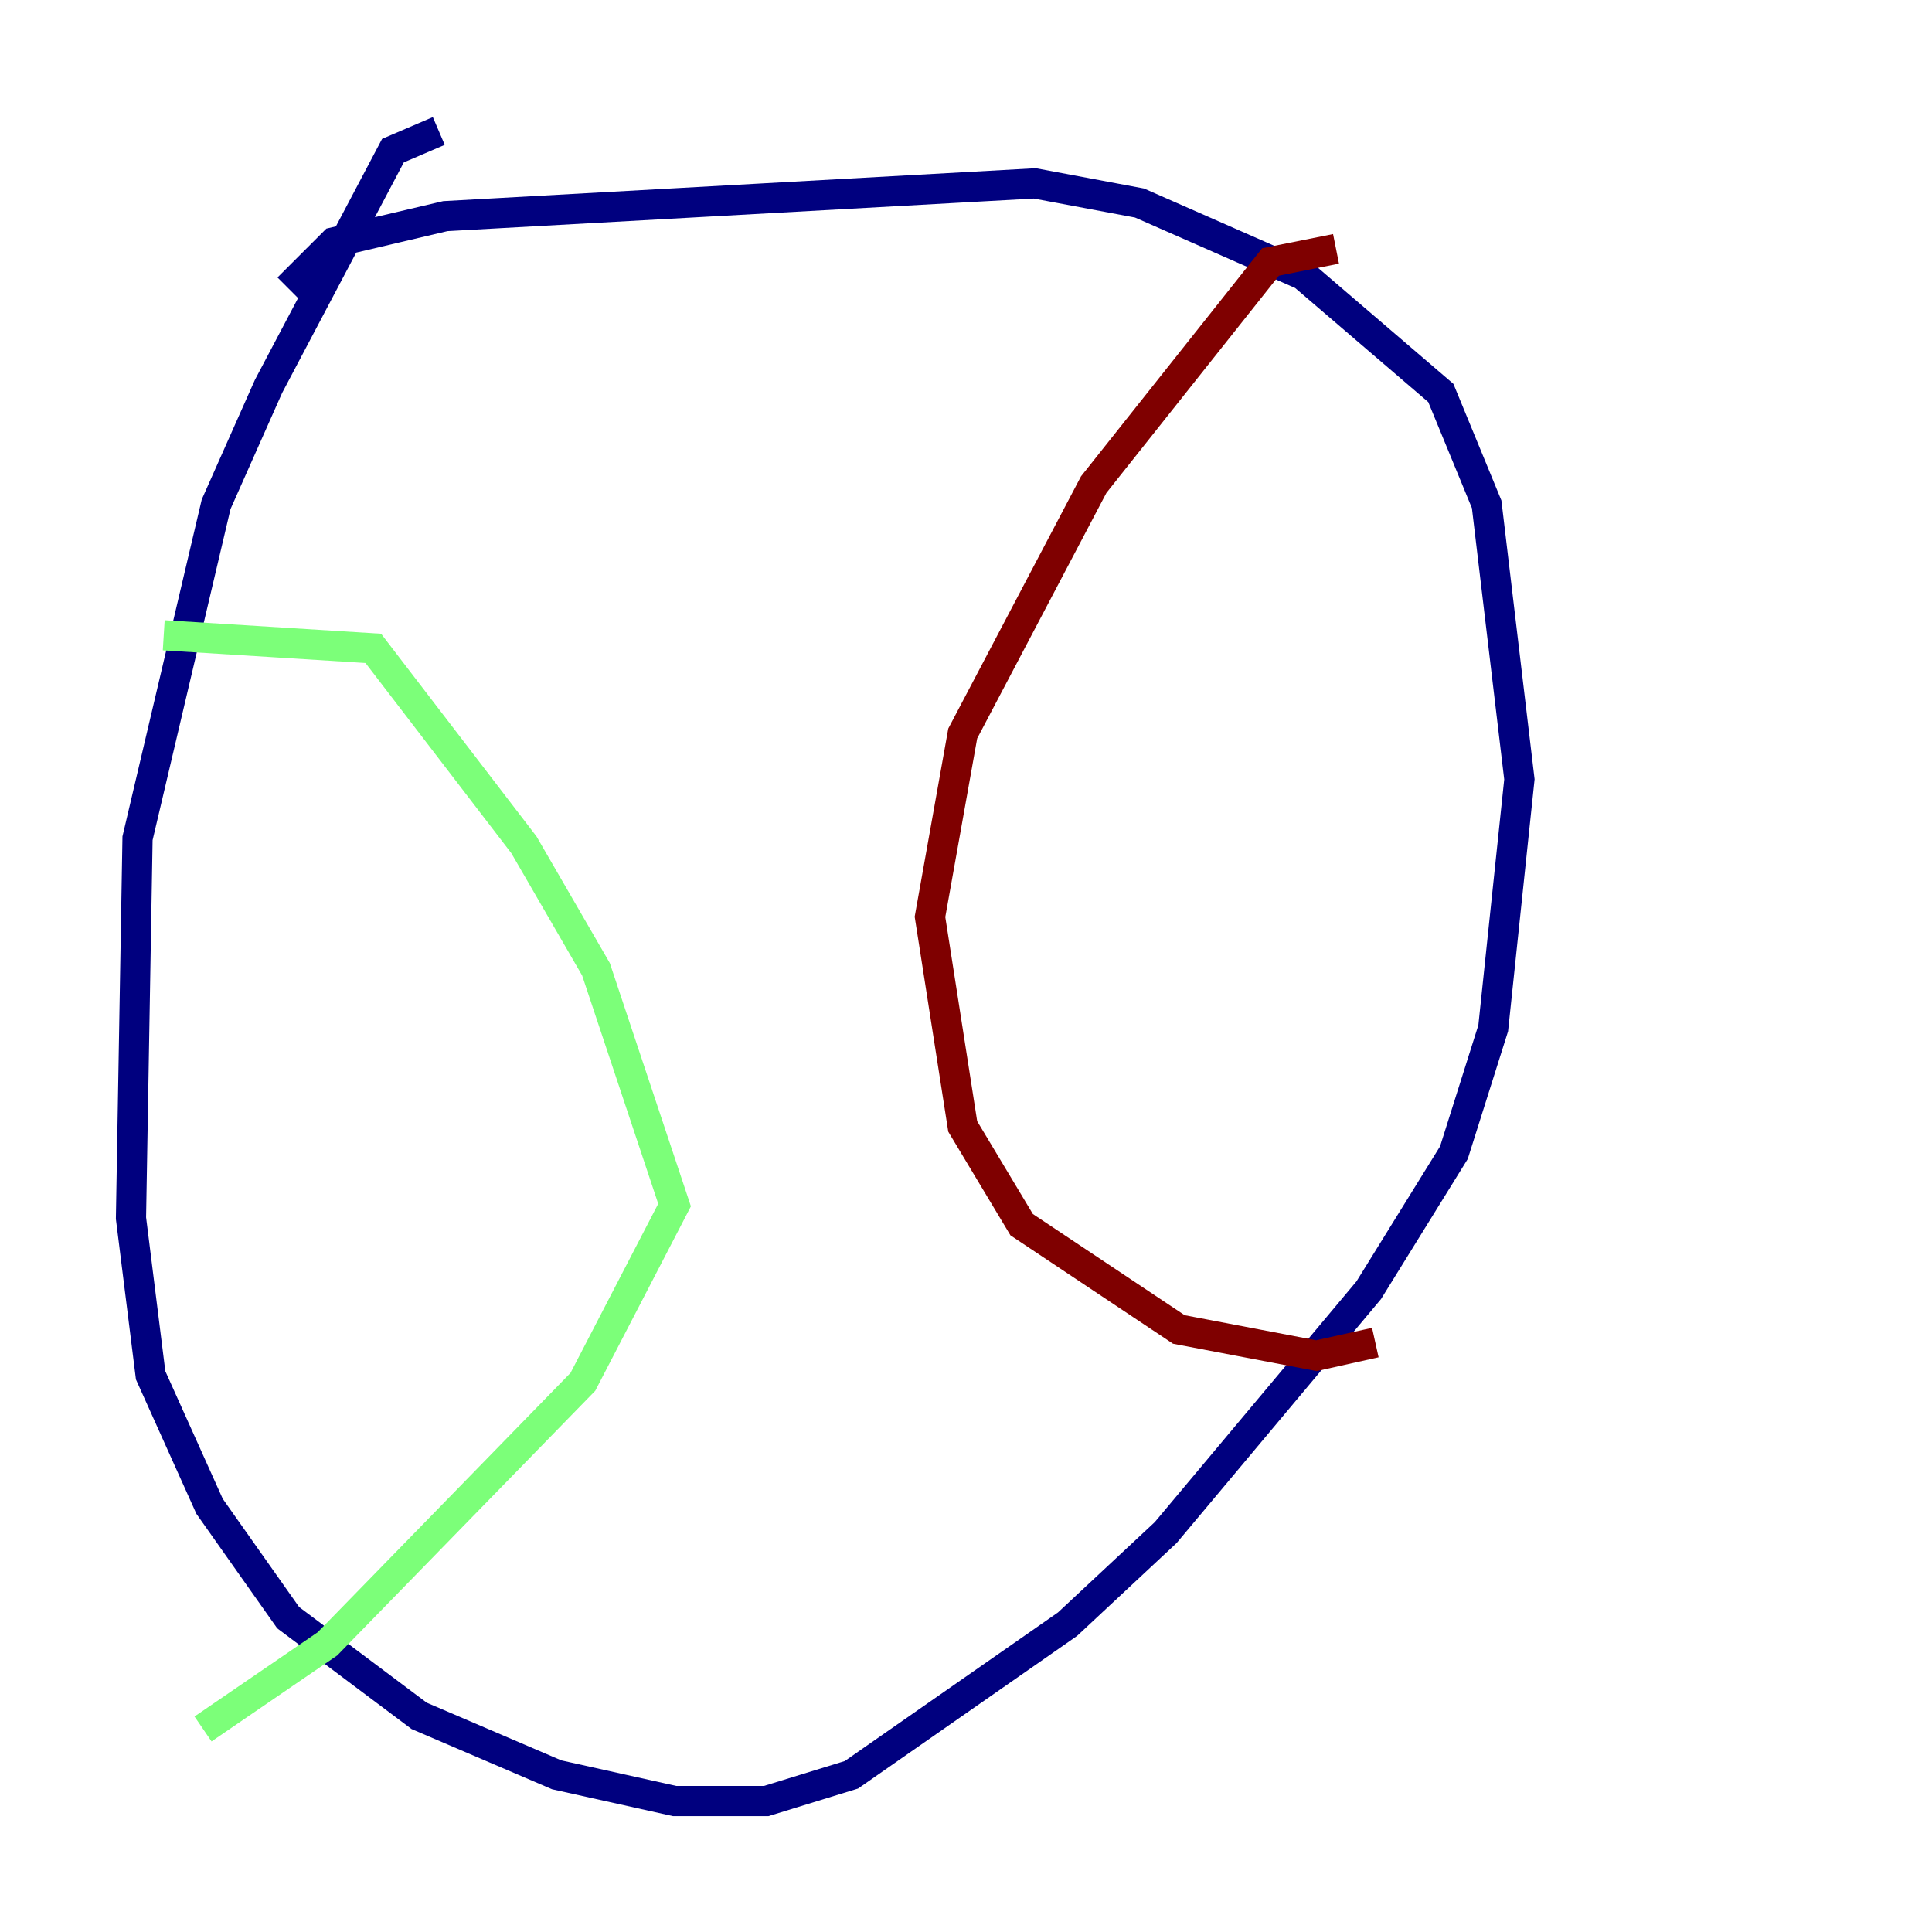 <?xml version="1.0" encoding="utf-8" ?>
<svg baseProfile="tiny" height="128" version="1.2" viewBox="0,0,128,128" width="128" xmlns="http://www.w3.org/2000/svg" xmlns:ev="http://www.w3.org/2001/xml-events" xmlns:xlink="http://www.w3.org/1999/xlink"><defs /><polyline fill="none" points="29.071,8.678 26.034,9.98 17.79,25.6 14.319,33.41 9.112,55.539 8.678,80.705 9.98,91.119 13.885,99.797 19.091,107.173 27.77,113.681 36.881,117.586 44.691,119.322 50.766,119.322 56.407,117.586 70.725,107.607 77.234,101.532 90.685,85.478 96.325,76.366 98.929,68.122 100.664,51.634 98.495,33.41 95.458,26.034 86.346,18.224 75.498,13.451 68.556,12.149 29.505,14.319 22.129,16.054 19.091,19.091" stroke="#00007f" stroke-width="2" /><polyline fill="none" points="10.848,42.088 24.732,42.956 34.712,55.973 39.485,64.217 44.691,79.837 38.617,91.552 21.695,108.909 13.451,114.549" stroke="#7cff79" stroke-width="2" /><polyline fill="none" points="88.515,16.488 84.176,17.356 72.461,32.108 63.783,48.597 61.614,60.746 63.783,74.63 67.688,81.139 78.102,88.081 87.214,89.817 91.119,88.949" stroke="#7f0000" stroke-width="2" /></svg>